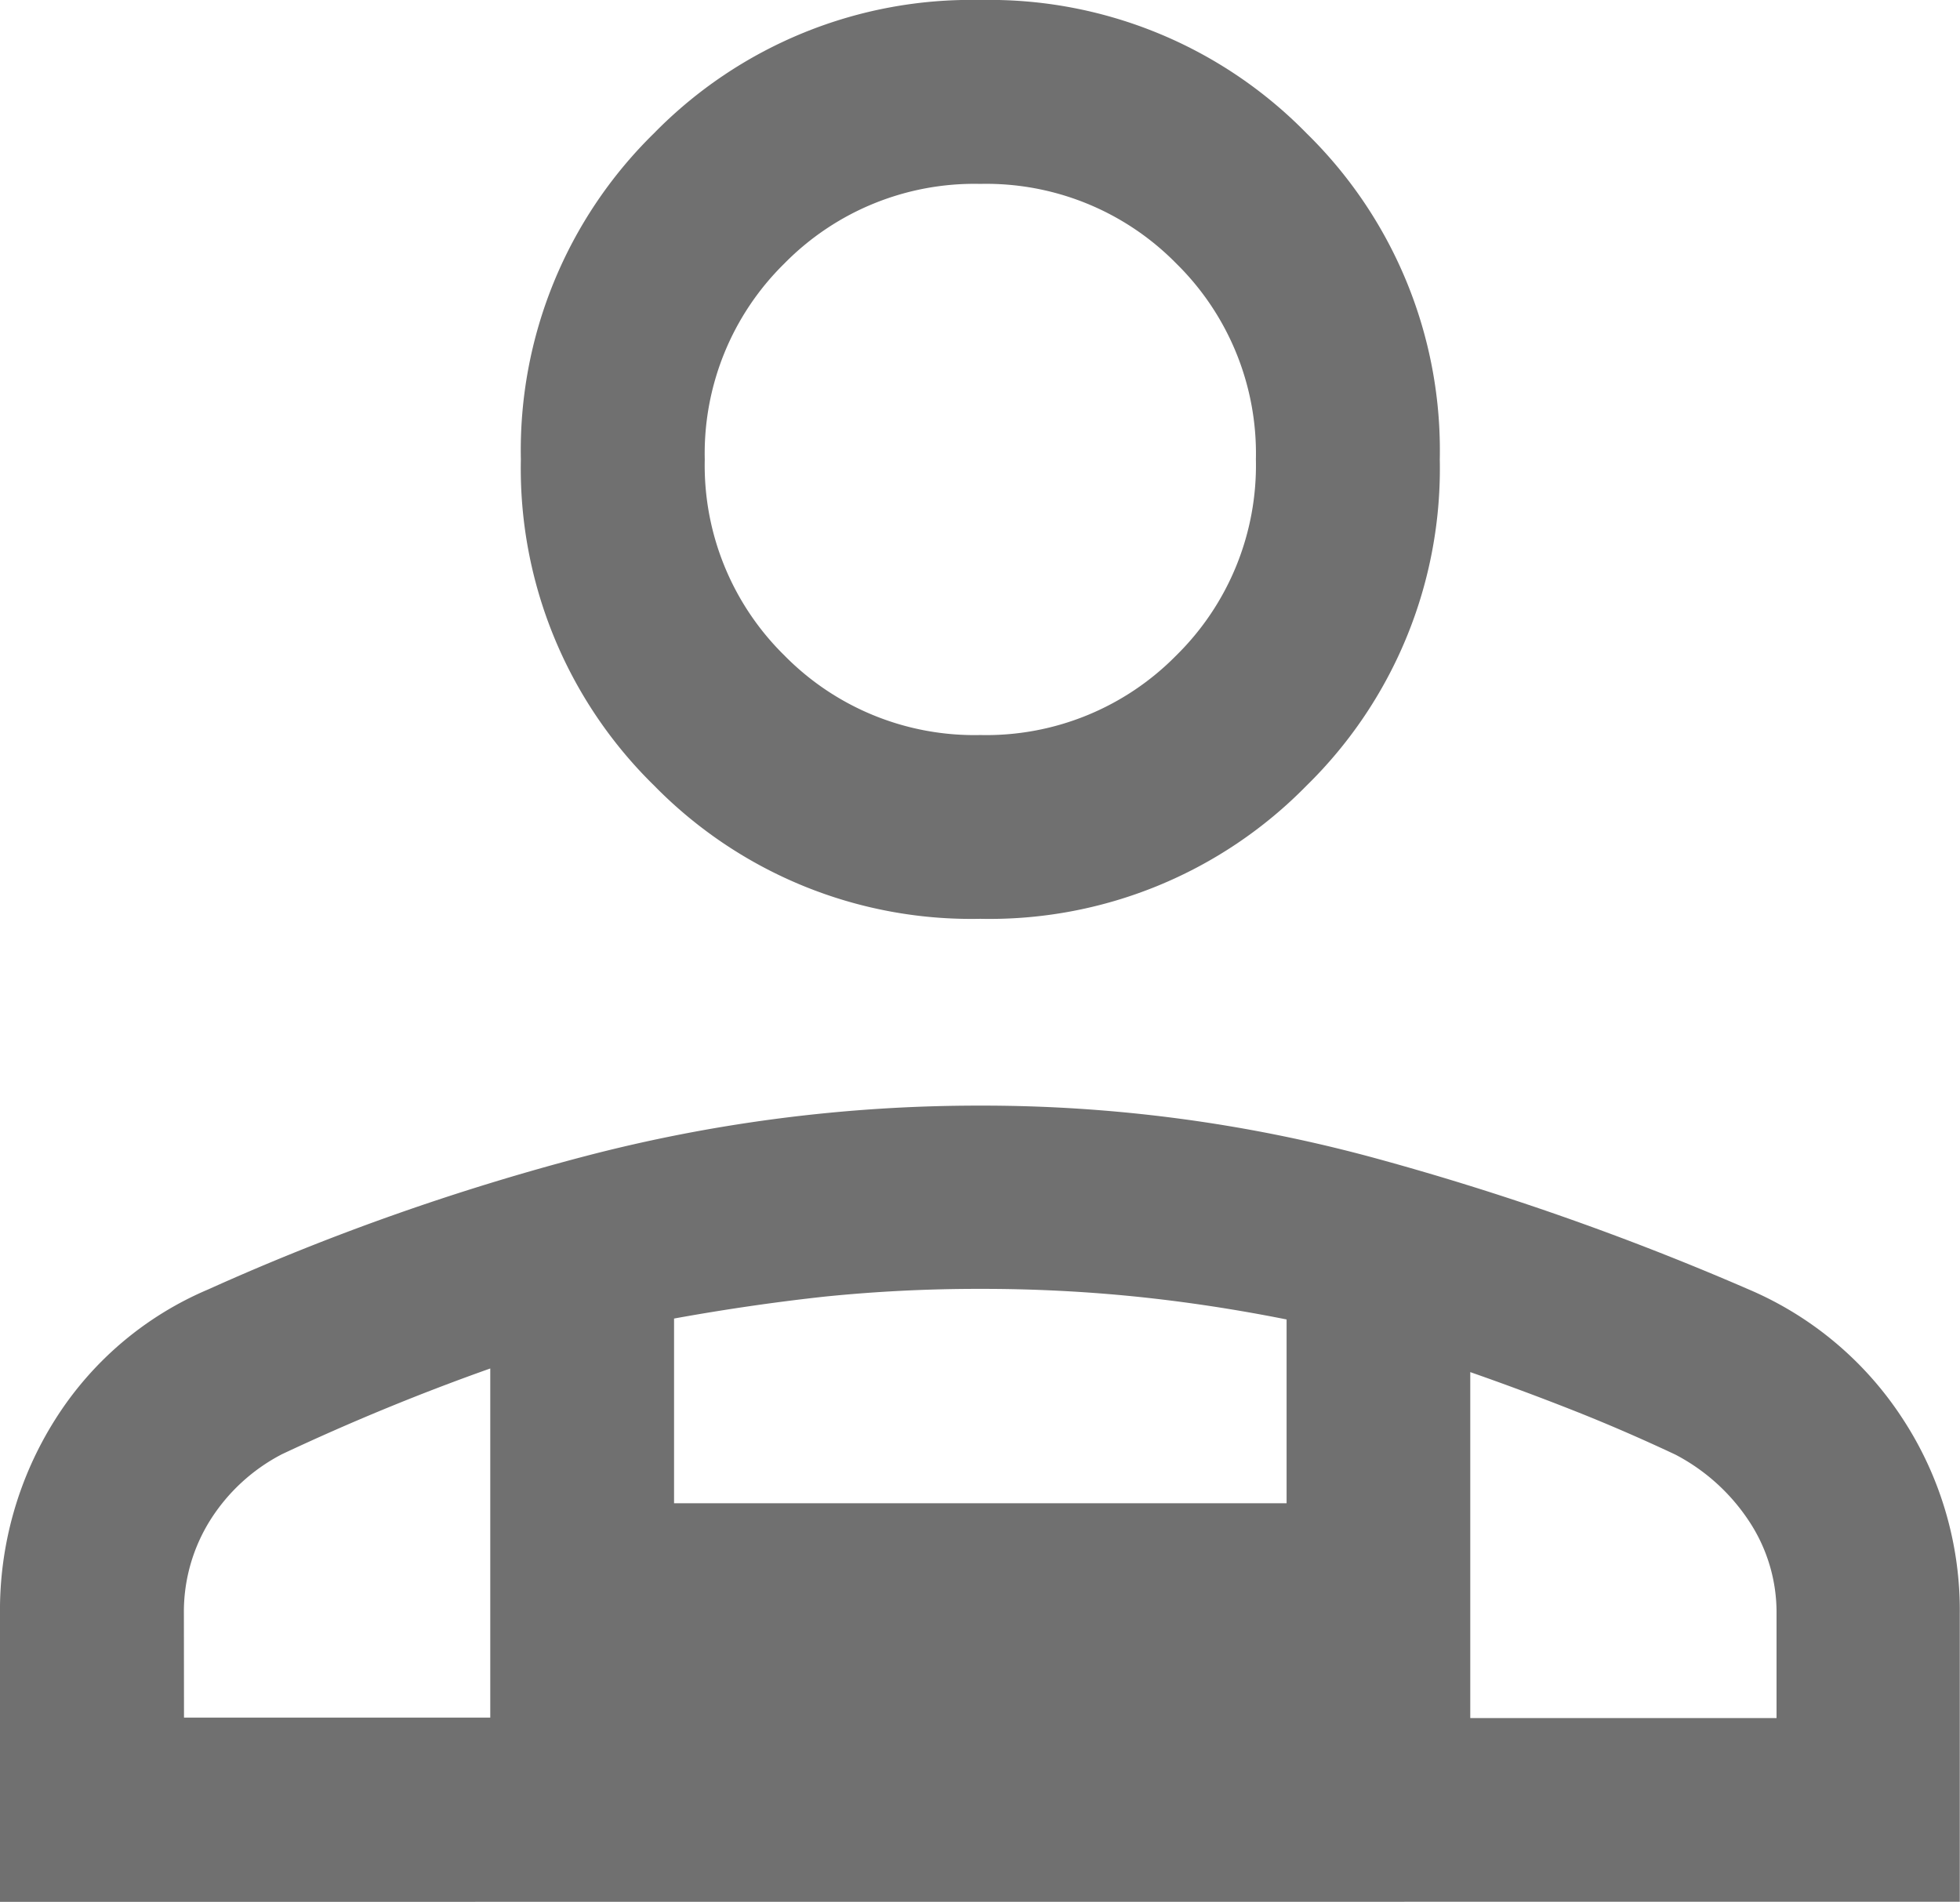 <svg xmlns="http://www.w3.org/2000/svg" width="18.194" height="17.654" viewBox="0 0 18.194 17.654">
  <path id="person_apron_FILL0_wght400_GRAD0_opsz48" d="M169.1-772.471a4.118,4.118,0,0,1-3.028-1.237,4.118,4.118,0,0,1-1.237-3.028,4.118,4.118,0,0,1,1.237-3.028A4.118,4.118,0,0,1,169.1-781a4.118,4.118,0,0,1,3.028,1.237,4.118,4.118,0,0,1,1.237,3.028,4.118,4.118,0,0,1-1.237,3.028A4.118,4.118,0,0,1,169.1-772.471Zm-9.1,9.125v-2.672a3.311,3.311,0,0,1,.512-1.805,3.114,3.114,0,0,1,1.421-1.208,22.173,22.173,0,0,1,3.5-1.237,14.435,14.435,0,0,1,3.662-.469,13.86,13.86,0,0,1,3.653.483,25.752,25.752,0,0,1,3.482,1.222,3.2,3.2,0,0,1,1.436,1.208,3.245,3.245,0,0,1,.526,1.805v2.672Zm9.1-10.831a2.473,2.473,0,0,0,1.819-.739,2.473,2.473,0,0,0,.739-1.819,2.473,2.473,0,0,0-.739-1.819,2.472,2.472,0,0,0-1.819-.739,2.472,2.472,0,0,0-1.819.739,2.472,2.472,0,0,0-.739,1.819,2.473,2.473,0,0,0,.739,1.819A2.473,2.473,0,0,0,169.1-774.177Zm4.548,5.913v3.212h2.843v-.966a1.533,1.533,0,0,0-.256-.863,1.837,1.837,0,0,0-.682-.616q-.483-.227-.952-.412T173.646-768.264Zm-7.391-.5v1.718h5.686v-1.706q-.711-.142-1.407-.213a14.145,14.145,0,0,0-1.436-.071,14.145,14.145,0,0,0-1.436.071Q166.965-768.889,166.254-768.76Zm-4.549,3.708h2.843v-3.241q-.483.171-.967.37t-.967.426a1.725,1.725,0,0,0-.668.616,1.6,1.6,0,0,0-.242.863Zm11.94,0h0ZM169.1-776.736Z" transform="translate(-160 781)" fill="#707070"/>
</svg>
